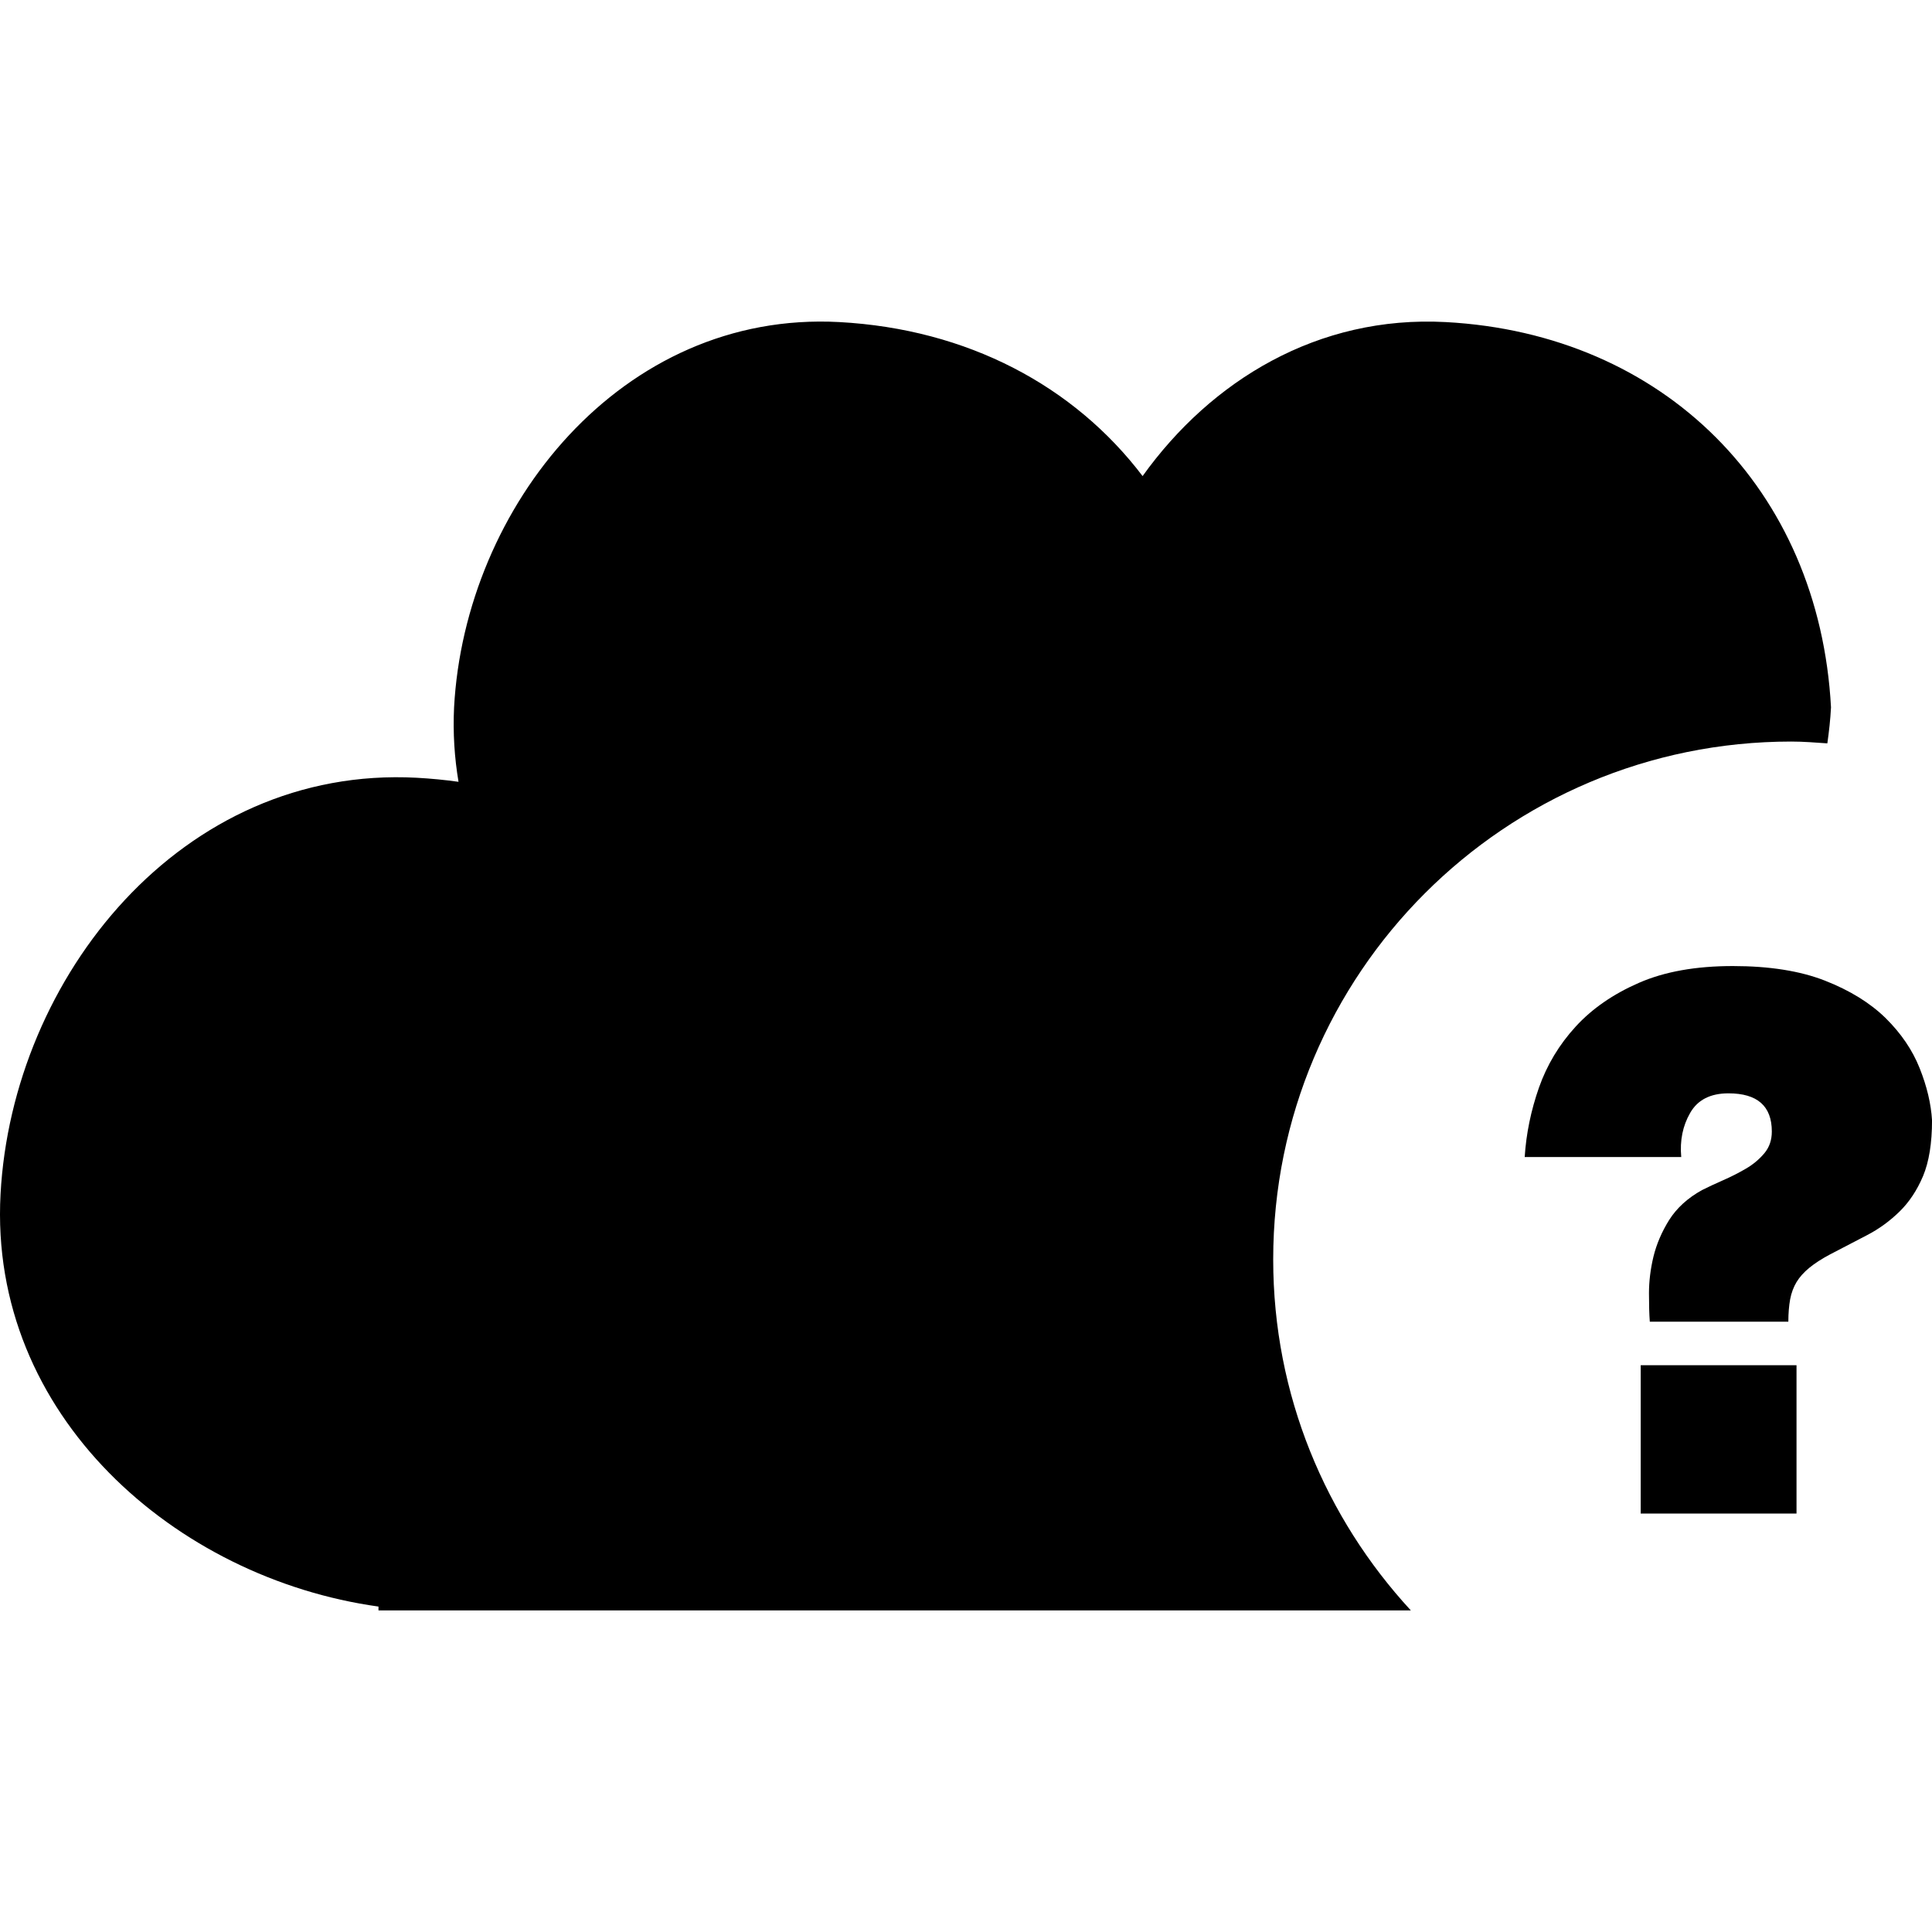 <svg xmlns="http://www.w3.org/2000/svg" xmlns:xlink="http://www.w3.org/1999/xlink" id="Capa_1" width="190.282" height="190.282" x="0" y="0" enable-background="new 0 0 190.282 190.282" version="1.1" viewBox="0 0 190.282 190.282" xml:space="preserve"><g><g id="_x31_48_28_"><g><rect width="15.346" height="14.609" x="161.592" y="134.46"/><path d="M189.068,105.211c-0.711-1.793-1.833-3.438-3.355-4.941c-1.523-1.492-3.515-2.722-5.973-3.687 c-2.457-0.96-5.479-1.437-9.074-1.437c-3.636,0-6.723,0.548-9.252,1.655c-2.533,1.106-4.615,2.544-6.23,4.312 c-1.63,1.777-2.828,3.782-3.615,6.012c-0.782,2.239-1.255,4.515-1.402,6.83h15.417c-0.147-1.63,0.147-3.077,0.884-4.352 c0.736-1.28,1.99-1.92,3.763-1.92c2.849,0,4.275,1.249,4.275,3.763c0,0.838-0.243,1.549-0.736,2.138 c-0.497,0.59-1.097,1.098-1.812,1.514c-0.711,0.416-1.457,0.797-2.249,1.143c-0.793,0.351-1.473,0.665-2.067,0.965 c-1.422,0.782-2.498,1.772-3.245,2.945c-0.736,1.183-1.249,2.387-1.549,3.615c-0.294,1.229-0.441,2.433-0.441,3.61 c0,1.133,0.025,2.062,0.081,2.798h13.645c0-0.827,0.062-1.568,0.178-2.209c0.122-0.64,0.335-1.203,0.63-1.695 c0.3-0.493,0.716-0.96,1.254-1.402c0.544-0.446,1.229-0.889,2.062-1.33c1.224-0.64,2.438-1.265,3.61-1.879 c1.188-0.614,2.254-1.392,3.209-2.325c0.955-0.93,1.731-2.098,2.325-3.504c0.584-1.401,0.884-3.229,0.884-5.495 C190.186,108.709,189.785,107.009,189.068,105.211z"/><path d="M176.42,73.035c1.193,0,2.376,0.099,3.555,0.178c0.167-1.176,0.299-2.356,0.36-3.547 c-1.158-21.498-16.463-36.785-37.942-37.945c-12.604-0.675-23.115,5.759-29.859,15.168C105.8,38.02,95.317,32.408,82.655,31.72 c-21.439-1.152-36.869,18.199-37.933,37.945c-0.122,2.536,0.041,4.977,0.437,7.335c-1.343-0.19-2.709-0.32-4.103-0.398 c-23.176-1.249-39.852,19.672-41.002,41c-1.181,21.805,17.266,37.851,37.222,40.628v0.381h101.679 c-8.389-9.095-13.558-21.205-13.558-34.561C125.391,95.877,148.242,73.035,176.42,73.035z"/></g></g></g></svg>